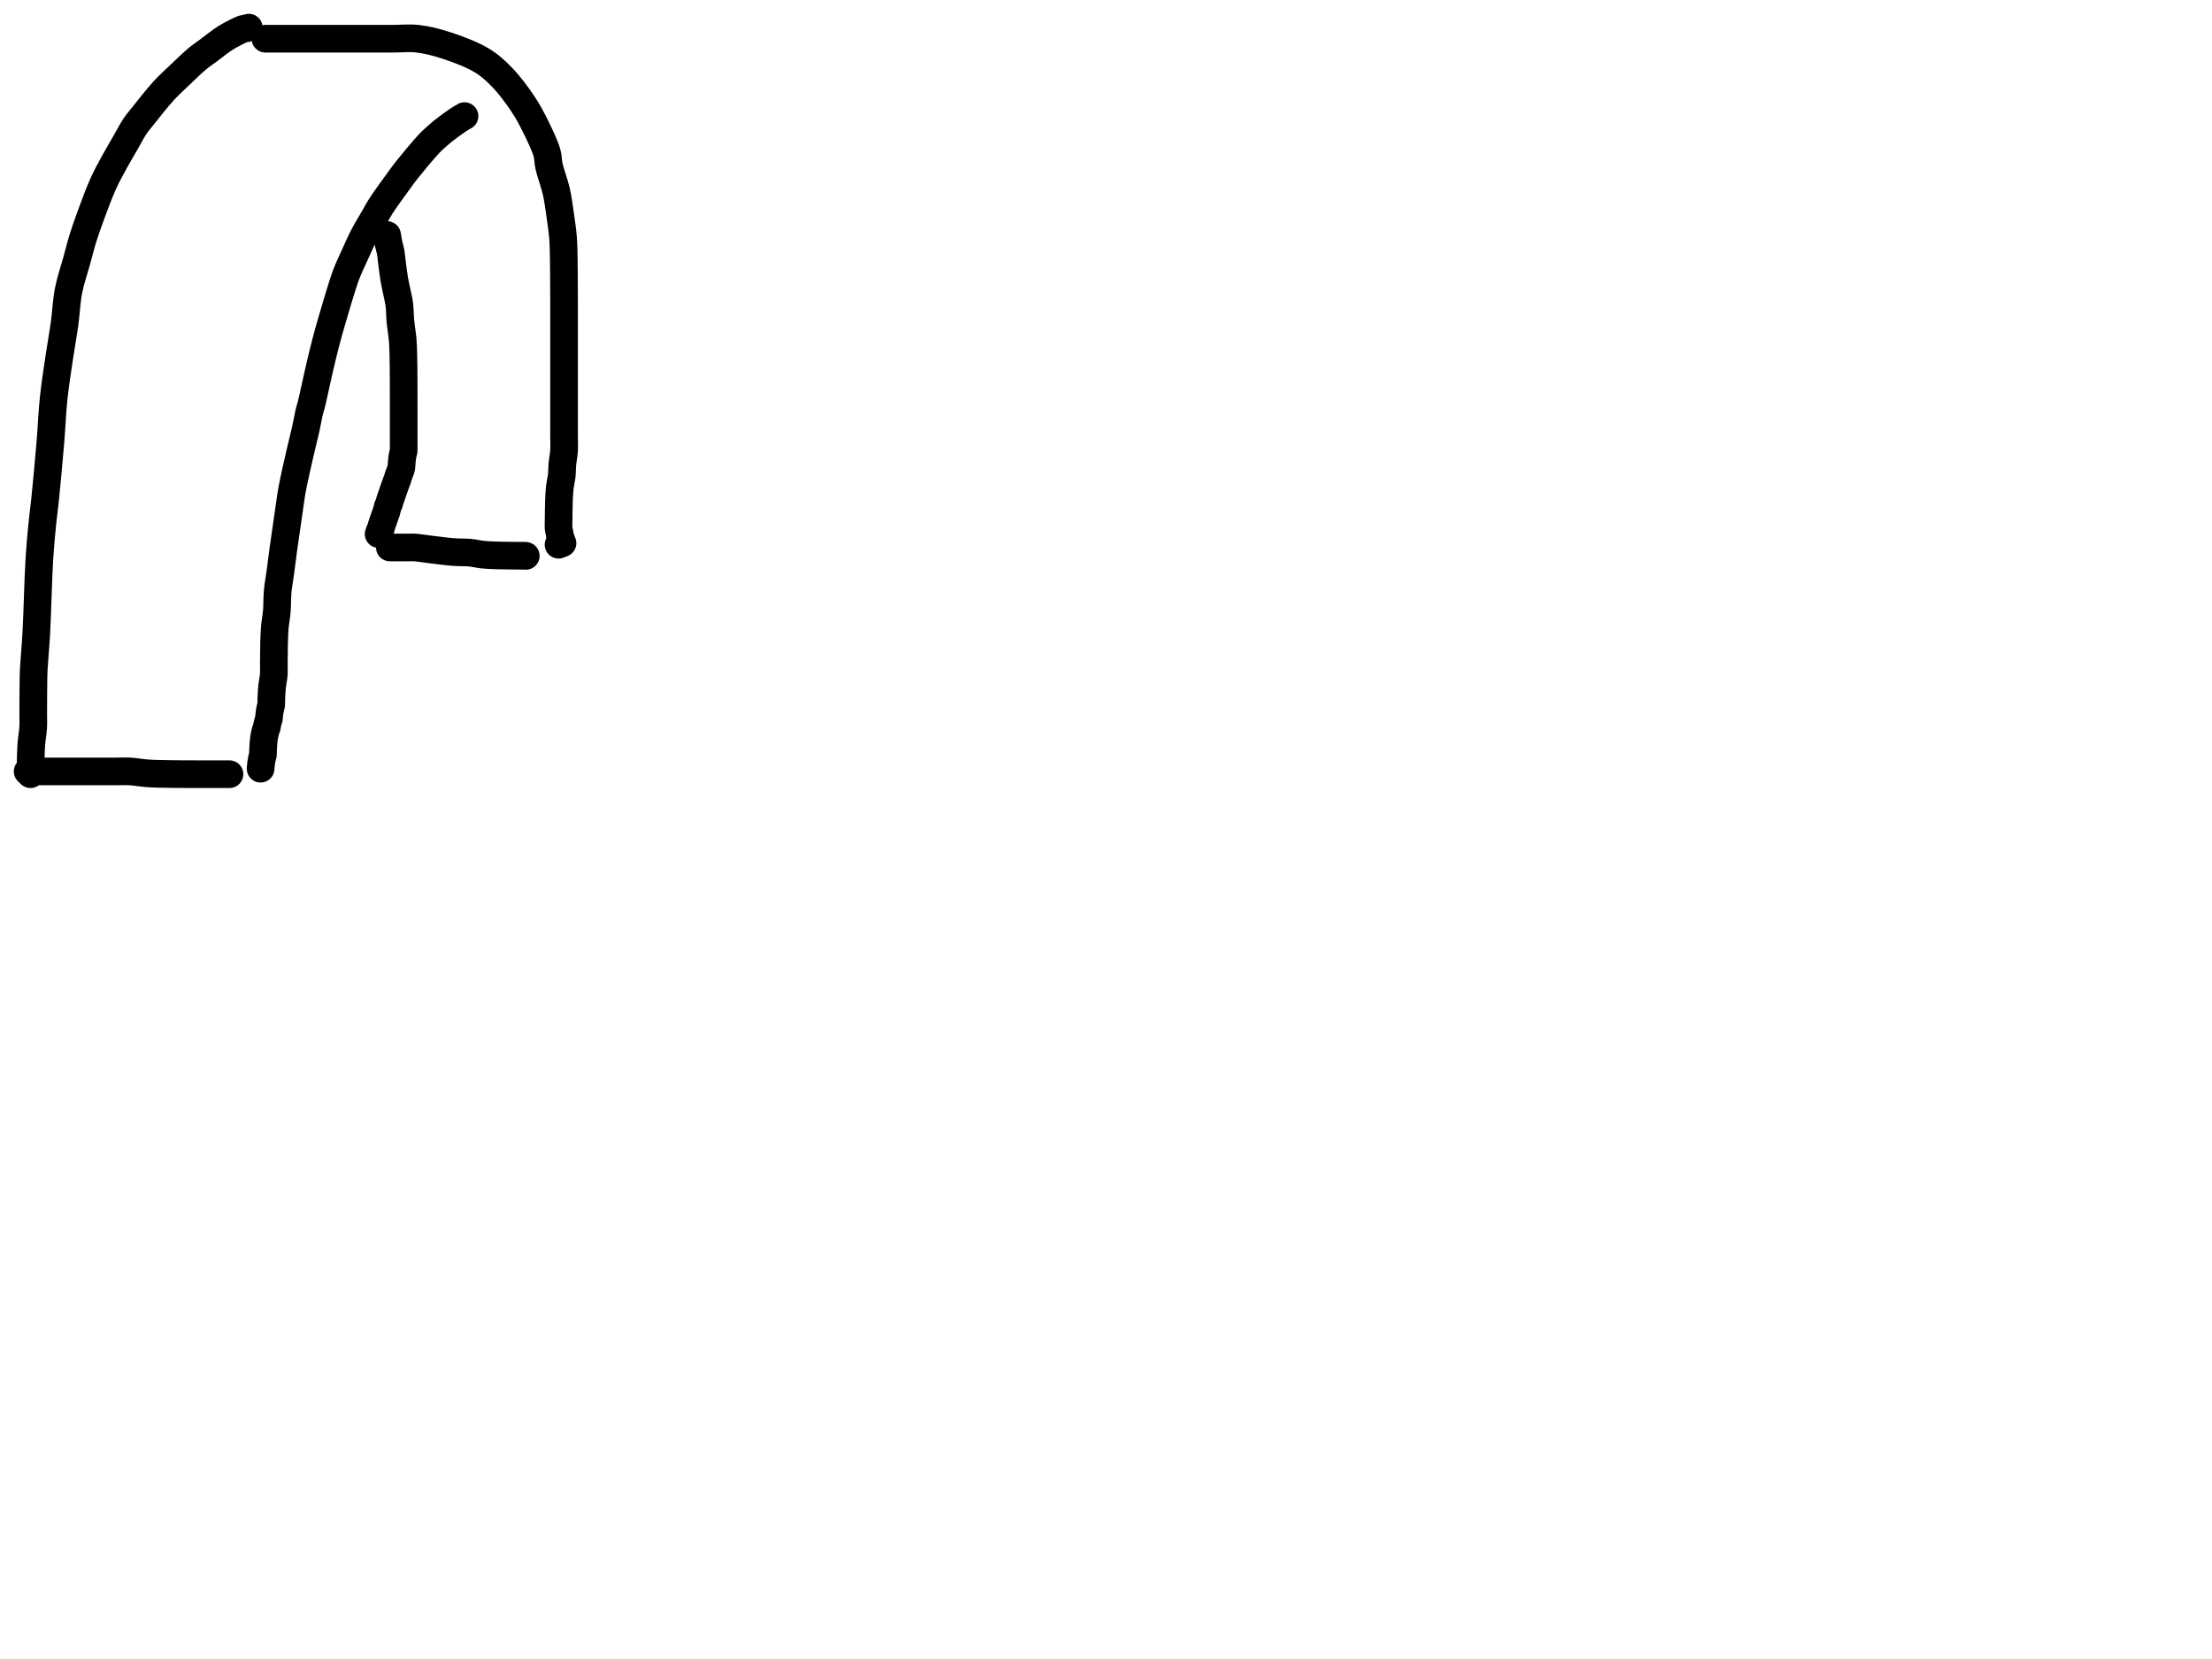 <?xml version="1.0" encoding="utf-8"?>
<!-- Generator: SketchAPI 2022.10.18.0 https://api.sketch.io -->
<svg version="1.1" xmlns="http://www.w3.org/2000/svg" xmlns:xlink="http://www.w3.org/1999/xlink" xmlns:sketchjs="https://sketch.io/dtd/" sketchjs:metadata="eyJuYW1lIjoiRHJhd2luZy5za2V0Y2hwYWQiLCJzdXJmYWNlIjp7ImlzUGFpbnQiOnRydWUsIm1ldGhvZCI6ImZpbGwiLCJibGVuZCI6Im5vcm1hbCIsImVuYWJsZWQiOnRydWUsIm9wYWNpdHkiOjEsInR5cGUiOiJjb2xvciIsImNvbG9yIjoiI2ZmZmZmZiIsImlzRmlsbCI6dHJ1ZX0sImNsaXBQYXRoIjp7ImVuYWJsZWQiOnRydWUsInN0eWxlIjp7InN0cm9rZVN0eWxlIjoiYmxhY2siLCJsaW5lV2lkdGgiOjF9fSwiZGVzY3JpcHRpb24iOiJNYWRlIHdpdGggU2tldGNocGFkIiwibWV0YWRhdGEiOnt9LCJleHBvcnREUEkiOjcyLCJleHBvcnRGb3JtYXQiOiJwbmciLCJleHBvcnRRdWFsaXR5IjowLjk1LCJ1bml0cyI6InB4Iiwid2lkdGgiOjE0NTQsImhlaWdodCI6ODMzLCJwYWdlcyI6W3sid2lkdGgiOjE0NTQsImhlaWdodCI6ODMzfV0sInV1aWQiOiI2ODU4MTcxYS1lNWM3LTQxZGItODBiZi04NTA3ZWQwNGUyZTUifQ==" width="800" height="600" viewBox="0 0 800 600">
<path style="fill: none; stroke: #000000; mix-blend-mode: source-over; stroke-dasharray: none; stroke-dashoffset: 0; stroke-linecap: round; stroke-linejoin: round; stroke-miterlimit: 4; stroke-opacity: 1; stroke-width: 10;" sketchjs:tool="pencil" d="M78.97 0 C78.97 0 78.97 0 78.97 0 78.97 0 78.233 0.193 77.88 0.27 77.551 0.342 77.365 0.299 76.92 0.45 75.727 0.856 72.69 2.385 70.65 3.64 68.508 4.958 66.243 6.862 64.39 8.23 62.903 9.328 61.827 10.008 60.38 11.21 58.497 12.774 56.214 15.013 54.17 16.96 52.124 18.91 50.159 20.666 48.11 22.9 45.738 25.486 42.769 29.319 40.88 31.68 39.627 33.246 38.806 34.151 37.81 35.63 36.66 37.337 35.632 39.382 34.47 41.4 33.192 43.619 31.779 45.979 30.46 48.4 29.071 50.949 27.663 53.449 26.35 56.34 24.849 59.644 23.351 63.749 22.07 67.21 20.915 70.328 19.866 73.259 18.96 76.17 18.116 78.883 17.556 81.248 16.77 84.11 15.845 87.478 14.497 91.342 13.76 95.11 13.004 98.974 12.881 103.046 12.33 107.02 11.775 111.023 11.063 114.809 10.44 119.04 9.745 123.758 8.918 128.945 8.38 134.03 7.826 139.263 7.664 144.322 7.19 150.01 6.646 156.535 5.807 165.667 5.25 171.01 4.906 174.314 4.62 176.026 4.32 179.02 3.938 182.827 3.543 186.893 3.22 192.01 2.756 199.376 2.513 211.629 2.1 219 1.813 224.122 1.326 229.199 1.18 232.01 1.11 233.357 1.107 233.653 1.08 235 1.023 237.809 1.005 244.683 0.99 248 0.981 250.057 1.078 251.259 0.98 253 0.872 254.916 0.457 257.106 0.31 259.02 0.177 260.756 0.148 262.549 0.1 264 0.063 265.126 0.042 266.268 0.03 267 0.023 267.423 0.024 267.609 0.02 268 0.014 268.552 0 270 0 270 0 270 0 270 0 270 " transform="matrix(1.0,0.0,0.0,1.0,11.028,10.0)"/>
<path style="fill: none; stroke: #000000; mix-blend-mode: source-over; stroke-dasharray: none; stroke-dashoffset: 0; stroke-linecap: round; stroke-linejoin: round; stroke-miterlimit: 4; stroke-opacity: 1; stroke-width: 10;" sketchjs:tool="pencil" d="M0 0.04 C0 0.04 0 0.04 0 0.04 0 0.04 0 0.04 0 0.04 0 0.04 1.873 0.04 3 0.04 4.455 0.04 6.545 0.04 8 0.04 9.127 0.04 9.828 0.04 11 0.04 12.657 0.04 15.091 0.04 17 0.04 18.743 0.04 20.333 0.04 22 0.04 23.667 0.04 25.333 0.04 27 0.04 28.667 0.04 30.333 0.04 32 0.04 33.667 0.04 35.259 -0.057 37 0.04 38.916 0.146 41.218 0.567 43.02 0.71 44.481 0.826 45.597 0.854 47 0.9 48.571 0.952 50.545 0.97 52 0.99 53.127 1.006 53.928 1.013 55 1.02 56.238 1.028 57.895 1.026 59 1.03 59.781 1.033 60.266 1.038 61 1.04 61.899 1.042 63.101 1.04 64 1.04 64.734 1.04 65.266 1.04 66 1.04 66.899 1.04 68.268 1.04 69 1.04 69.423 1.04 69.667 1.04 70 1.04 70.333 1.04 70.667 1.04 71 1.04 71.333 1.04 71.667 1.04 72 1.04 72.333 1.04 73 1.04 73 1.04 " transform="matrix(1.0,0.0,0.0,1.0,10.0,278.957)"/>
<path style="fill: none; stroke: #000000; mix-blend-mode: source-over; stroke-dasharray: none; stroke-dashoffset: 0; stroke-linecap: round; stroke-linejoin: round; stroke-miterlimit: 4; stroke-opacity: 1; stroke-width: 10;" sketchjs:tool="pencil" d="M73.75 0 C73.75 0 73.75 0 73.75 0 73.75 0 73.75 0 73.75 0 73.75 0 72.264 0.833 71.32 1.46 69.904 2.401 67.501 4.179 66.17 5.23 65.287 5.927 64.8 6.362 64.03 7.05 63.085 7.895 62.172 8.652 60.94 9.95 58.8 12.204 54.526 17.4 52.69 19.71 51.716 20.935 51.454 21.334 50.54 22.59 48.856 24.905 45.134 29.975 43.48 32.55 42.482 34.105 42.1 34.925 41.25 36.4 40.106 38.386 38.46 41.051 37.24 43.4 36.056 45.679 35.066 47.973 34.02 50.28 32.973 52.59 31.856 54.911 30.96 57.25 30.085 59.535 29.415 61.838 28.69 64.15 27.964 66.465 27.295 68.801 26.61 71.13 25.925 73.458 25.244 75.708 24.58 78.12 23.873 80.687 23.175 83.357 22.5 86.1 21.786 89 21.102 92.085 20.42 95.08 19.738 98.075 18.963 101.872 18.41 104.07 18.086 105.357 17.846 105.922 17.56 107.11 17.163 108.758 16.819 110.933 16.35 113.06 15.803 115.538 15.135 118.033 14.44 121.08 13.524 125.095 12.131 131.049 11.39 135.07 10.835 138.085 10.569 140.461 10.19 143.03 9.835 145.438 9.517 147.697 9.18 150.03 8.843 152.363 8.501 154.618 8.17 157.03 7.817 159.606 7.476 162.453 7.13 165.03 6.806 167.442 6.37 169.694 6.16 172.03 5.951 174.351 6.055 176.765 5.87 179 5.697 181.084 5.287 183.013 5.12 185.02 4.954 187.013 4.925 189.005 4.87 191 4.815 192.998 4.804 195.84 4.79 197 4.784 197.473 4.783 197.556 4.78 198 4.773 198.889 4.859 200.668 4.76 202 4.66 203.344 4.307 204.921 4.18 206.03 4.091 206.805 4.057 207.349 4.01 208.01 3.963 208.672 3.926 209.45 3.9 210 3.881 210.39 3.872 210.609 3.86 211 3.843 211.552 3.901 212.436 3.82 213 3.759 213.425 3.604 213.744 3.52 214.1 3.443 214.429 3.385 214.738 3.33 215.06 3.275 215.382 3.232 215.705 3.19 216.03 3.148 216.358 3.112 216.69 3.08 217.02 3.048 217.35 3.054 217.801 3 218.01 2.973 218.113 2.937 218.13 2.9 218.23 2.826 218.427 2.711 218.825 2.63 219.13 2.548 219.439 2.473 219.753 2.41 220.07 2.346 220.39 2.322 220.818 2.25 221.04 2.209 221.165 2.164 221.183 2.11 221.32 1.978 221.656 1.708 222.613 1.58 223.12 1.488 223.485 1.44 223.751 1.38 224.07 1.32 224.391 1.265 224.715 1.22 225.04 1.175 225.365 1.143 225.692 1.11 226.02 1.077 226.349 1.047 226.679 1.02 227.01 0.993 227.342 0.97 227.677 0.95 228.01 0.93 228.341 0.915 228.669 0.9 229 0.885 229.332 0.872 229.667 0.86 230 0.848 230.333 0.88 230.662 0.83 231 0.776 231.361 0.614 231.744 0.53 232.1 0.453 232.429 0.397 232.739 0.34 233.06 0.283 233.382 0.233 233.705 0.19 234.03 0.146 234.358 0.112 234.69 0.08 235.02 0.048 235.35 0 236.01 0 236.01 " transform="matrix(1.0,0.0,0.0,1.0,94.252,42.0)"/>
<path style="fill: none; stroke: #000000; mix-blend-mode: source-over; stroke-dasharray: none; stroke-dashoffset: 0; stroke-linecap: round; stroke-linejoin: round; stroke-miterlimit: 4; stroke-opacity: 1; stroke-width: 10;" sketchjs:tool="pencil" d="M0 0.16 C0 0.16 0 0.16 0 0.16 0 0.16 0 0.16 0 0.16 0 0.16 0.667 0.16 1 0.16 1.333 0.16 1.577 0.16 2 0.16 2.732 0.16 4.101 0.16 5 0.16 5.734 0.16 6.219 0.16 7 0.16 8.105 0.16 9.532 0.16 11 0.16 12.798 0.16 14.923 0.16 17 0.16 19.243 0.16 21.757 0.16 24 0.16 26.077 0.16 27.798 0.16 30 0.16 32.697 0.16 36.188 0.16 39 0.16 41.48 0.16 43.52 0.16 46 0.16 48.812 0.16 51.935 -0.188 55 0.16 58.286 0.533 61.548 1.342 65.08 2.48 69.227 3.817 74.596 5.791 78.23 8 81.231 9.825 83.335 11.786 85.7 14.23 88.34 16.959 91.087 20.696 93.15 23.79 94.918 26.442 96.147 28.762 97.53 31.54 99.05 34.592 101.02 38.657 101.81 41.4 102.34 43.242 102.136 44.355 102.54 46.19 103.104 48.753 104.499 52.327 105.17 55.27 105.789 57.984 106.1 60.47 106.5 63.2 106.925 66.096 107.398 69.27 107.63 72.18 107.848 74.913 107.843 77.42 107.9 80.16 107.961 83.069 107.955 86.76 107.97 89.16 107.98 90.76 107.985 91.752 107.99 93.16 107.996 94.734 107.998 96.353 108 98.16 108.002 100.298 108 102.827 108 105.16 108 107.493 108 109.514 108 112.16 108 115.624 108 120.696 108 124.16 108 126.806 108 128.619 108 131.16 108 134.197 108 138.801 108 141.16 108 142.452 108 143.033 108 144.16 108 145.615 108.104 147.495 108 149.16 107.895 150.835 107.511 152.601 107.37 154.18 107.245 155.581 107.305 156.832 107.16 158.16 107.013 159.506 106.643 160.954 106.49 162.2 106.359 163.263 106.308 164.278 106.25 165.17 106.202 165.899 106.178 166.382 106.15 167.16 106.11 168.263 106.078 170.055 106.06 171.16 106.047 171.941 106.047 172.493 106.04 173.16 106.033 173.827 106.025 174.493 106.02 175.16 106.015 175.827 105.946 176.492 106.01 177.16 106.076 177.842 106.324 178.65 106.42 179.21 106.486 179.595 106.476 179.856 106.56 180.19 106.654 180.56 106.865 180.967 106.98 181.33 107.083 181.653 107.134 182.031 107.23 182.26 107.291 182.407 107.403 182.584 107.43 182.6 107.434 182.602 107.44 182.6 107.44 182.6 107.44 182.6 107.44 182.6 107.44 182.6 107.44 182.6 107.44 182.6 107.44 182.6 " transform="matrix(1.0,0.0,0.0,1.0,96.0,13.845)"/>
<path style="fill: none; stroke: #000000; mix-blend-mode: source-over; stroke-dasharray: none; stroke-dashoffset: 0; stroke-linecap: round; stroke-linejoin: round; stroke-miterlimit: 4; stroke-opacity: 1; stroke-width: 10;" sketchjs:tool="pencil" d="M3.07 0 C3.07 0 3.07 0 3.07 0 3.07 0 3.1 0.067 3.12 0.15 3.208 0.506 3.39 2.068 3.59 3.04 3.797 4.047 4.162 5.078 4.35 6.09 4.532 7.071 4.557 7.834 4.71 9.02 4.947 10.856 5.32 14.019 5.66 16.03 5.92 17.563 6.194 18.644 6.48 20.06 6.798 21.637 7.249 23.313 7.48 25.06 7.73 26.949 7.679 28.948 7.87 31.01 8.078 33.254 8.533 35.88 8.71 38.02 8.859 39.819 8.888 41.338 8.94 43 8.992 44.665 9.002 46.426 9.02 48 9.037 49.408 9.043 50.592 9.05 52 9.057 53.574 9.059 55.709 9.06 57 9.061 57.817 9.059 58.266 9.06 59 9.061 59.899 9.068 61 9.07 62 9.072 63 9.07 64.101 9.07 65 9.07 65.734 9.07 66.333 9.07 67 9.07 67.667 9.07 68.333 9.07 69 9.07 69.667 9.07 70.333 9.07 71 9.07 71.667 9.07 72.448 9.07 73 9.07 73.391 9.07 73.667 9.07 74 9.07 74.333 9.07 74.667 9.07 75 9.07 75.333 9.07 75.667 9.07 76 9.07 76.333 9.07 76.667 9.07 77 9.07 77.333 9.111 77.662 9.07 78 9.026 78.358 8.877 78.737 8.8 79.09 8.728 79.419 8.673 79.728 8.62 80.05 8.566 80.374 8.52 80.702 8.48 81.03 8.44 81.359 8.41 81.69 8.38 82.02 8.35 82.35 8.323 82.679 8.3 83.01 8.277 83.342 8.298 83.671 8.24 84.01 8.177 84.374 8.062 84.696 7.92 85.12 7.724 85.707 7.311 86.634 7.13 87.19 7.011 87.554 6.997 87.745 6.88 88.11 6.702 88.667 6.383 89.433 6.11 90.19 5.784 91.093 5.405 92.175 5.06 93.17 4.715 94.165 4.254 95.443 4.04 96.16 3.922 96.555 3.911 96.767 3.8 97.09 3.672 97.463 3.441 97.82 3.29 98.26 3.106 98.796 3.011 99.465 2.82 100.09 2.613 100.766 2.345 101.413 2.08 102.17 1.763 103.076 1.266 104.443 1.05 105.16 0.931 105.555 0.923 105.767 0.81 106.09 0.68 106.463 0.431 106.893 0.29 107.26 0.17 107.574 0 108.15 0 108.15 " transform="matrix(1.0,0.0,0.0,1.0,136.931,85.0)"/>
<path style="fill: none; stroke: #000000; mix-blend-mode: source-over; stroke-dasharray: none; stroke-dashoffset: 0; stroke-linecap: round; stroke-linejoin: round; stroke-miterlimit: 4; stroke-opacity: 1; stroke-width: 10;" sketchjs:tool="pencil" d="M0 0 L0.01 0.01 " transform="matrix(1.0,0.0,0.0,1.0,202.0,197.0)"/>
<path style="fill: none; stroke: #000000; mix-blend-mode: source-over; stroke-dasharray: none; stroke-dashoffset: 0; stroke-linecap: round; stroke-linejoin: round; stroke-miterlimit: 4; stroke-opacity: 1; stroke-width: 10;" sketchjs:tool="pencil" d="M0 0.02 C0 0.02 0 0.02 0 0.02 0 0.02 0 0.02 0 0.02 0 0.02 0.556 0.02 1 0.02 1.889 0.02 3.895 0.02 5 0.02 5.781 0.02 6.333 0.02 7 0.02 7.667 0.02 8.185 -0.031 9 0.02 10.297 0.101 12.103 0.42 14.02 0.65 16.585 0.958 20.322 1.474 23.02 1.68 25.213 1.847 27.206 1.734 29 1.91 30.483 2.055 31.794 2.401 33.04 2.55 34.103 2.677 35.018 2.732 36.01 2.79 37.004 2.848 37.931 2.871 39 2.9 40.236 2.934 41.895 2.955 43 2.97 43.781 2.981 44.448 2.984 45 2.99 45.391 2.994 45.667 2.997 46 3 46.333 3.003 46.667 3.008 47 3.01 47.333 3.012 47.667 3.01 48 3.01 48.333 3.01 48.811 2.976 49 3.01 49.078 3.024 49.16 3.07 49.16 3.07 " transform="matrix(1.0,0.0,0.0,1.0,141.0,197.977)"/>
</svg>
